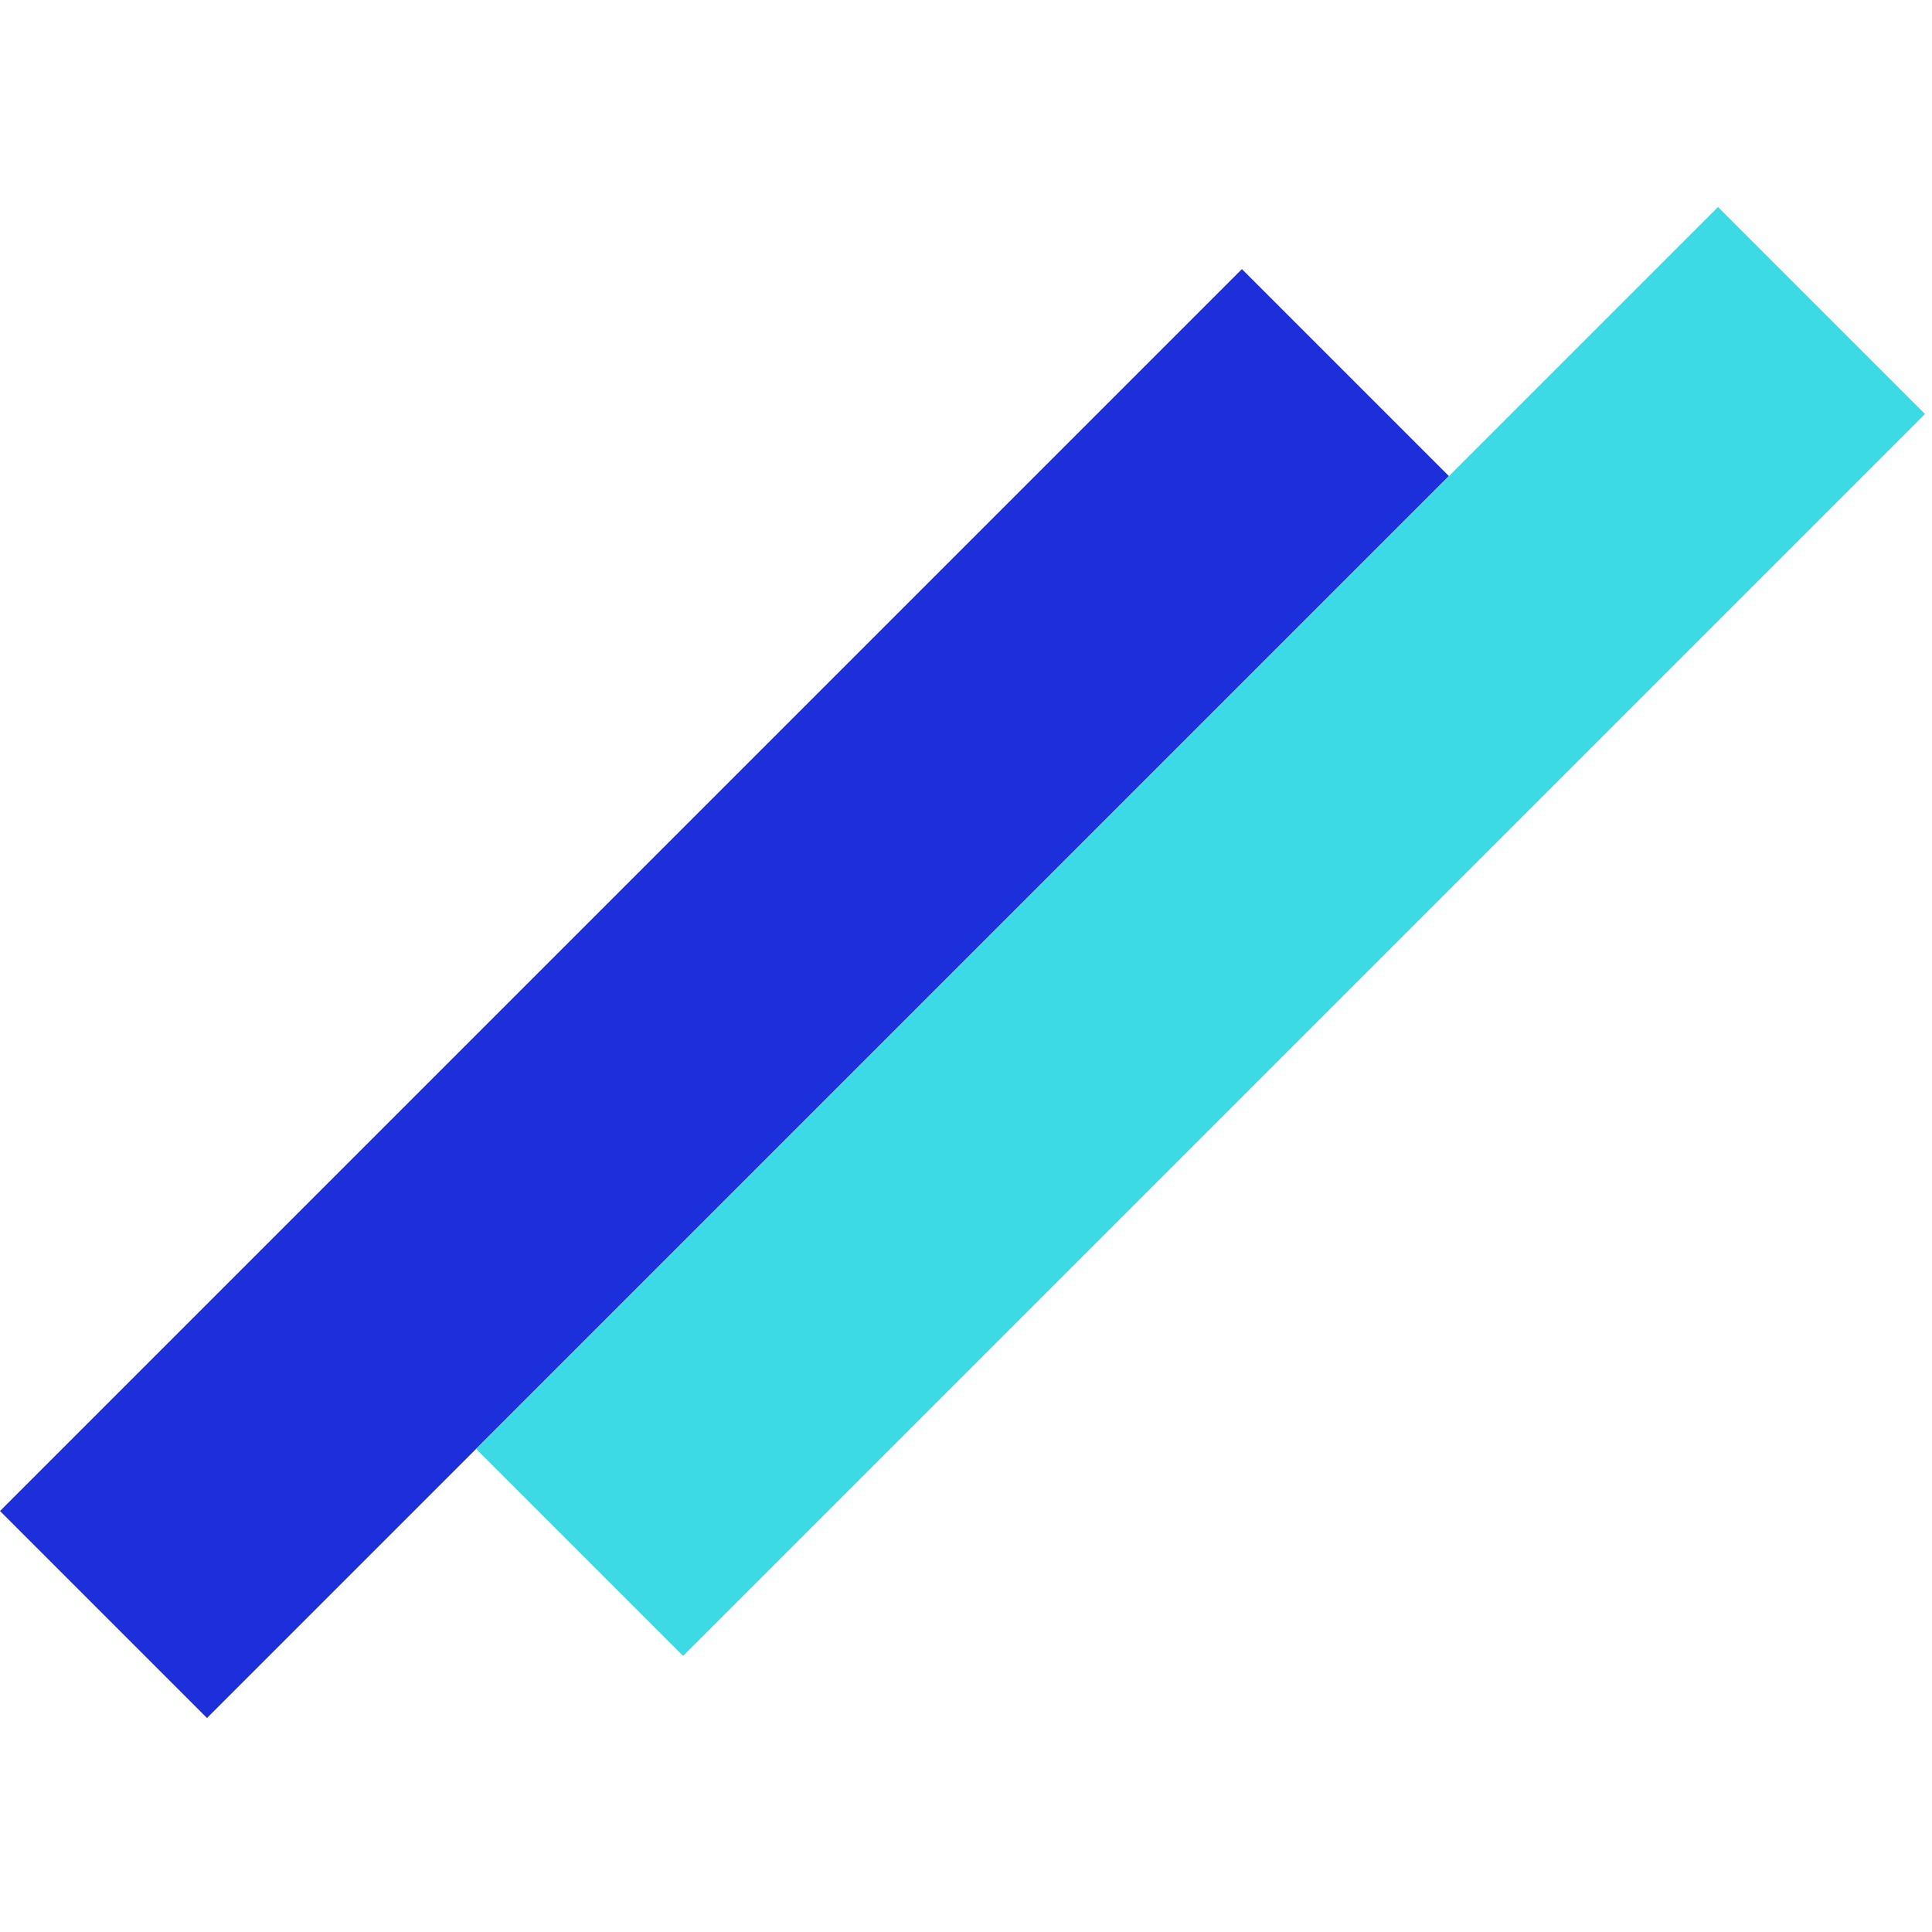 <svg width="132" height="132" viewBox="0 0 132 132" fill="none" xmlns="http://www.w3.org/2000/svg">
<rect y="103.238" width="120" height="20" transform="rotate(-45 0 103.238)" fill="#1C2FDA"/>
<rect x="32.527" y="98.995" width="120" height="20" transform="rotate(-45 32.527 98.995)" fill="#3CDAE4"/>
</svg>
